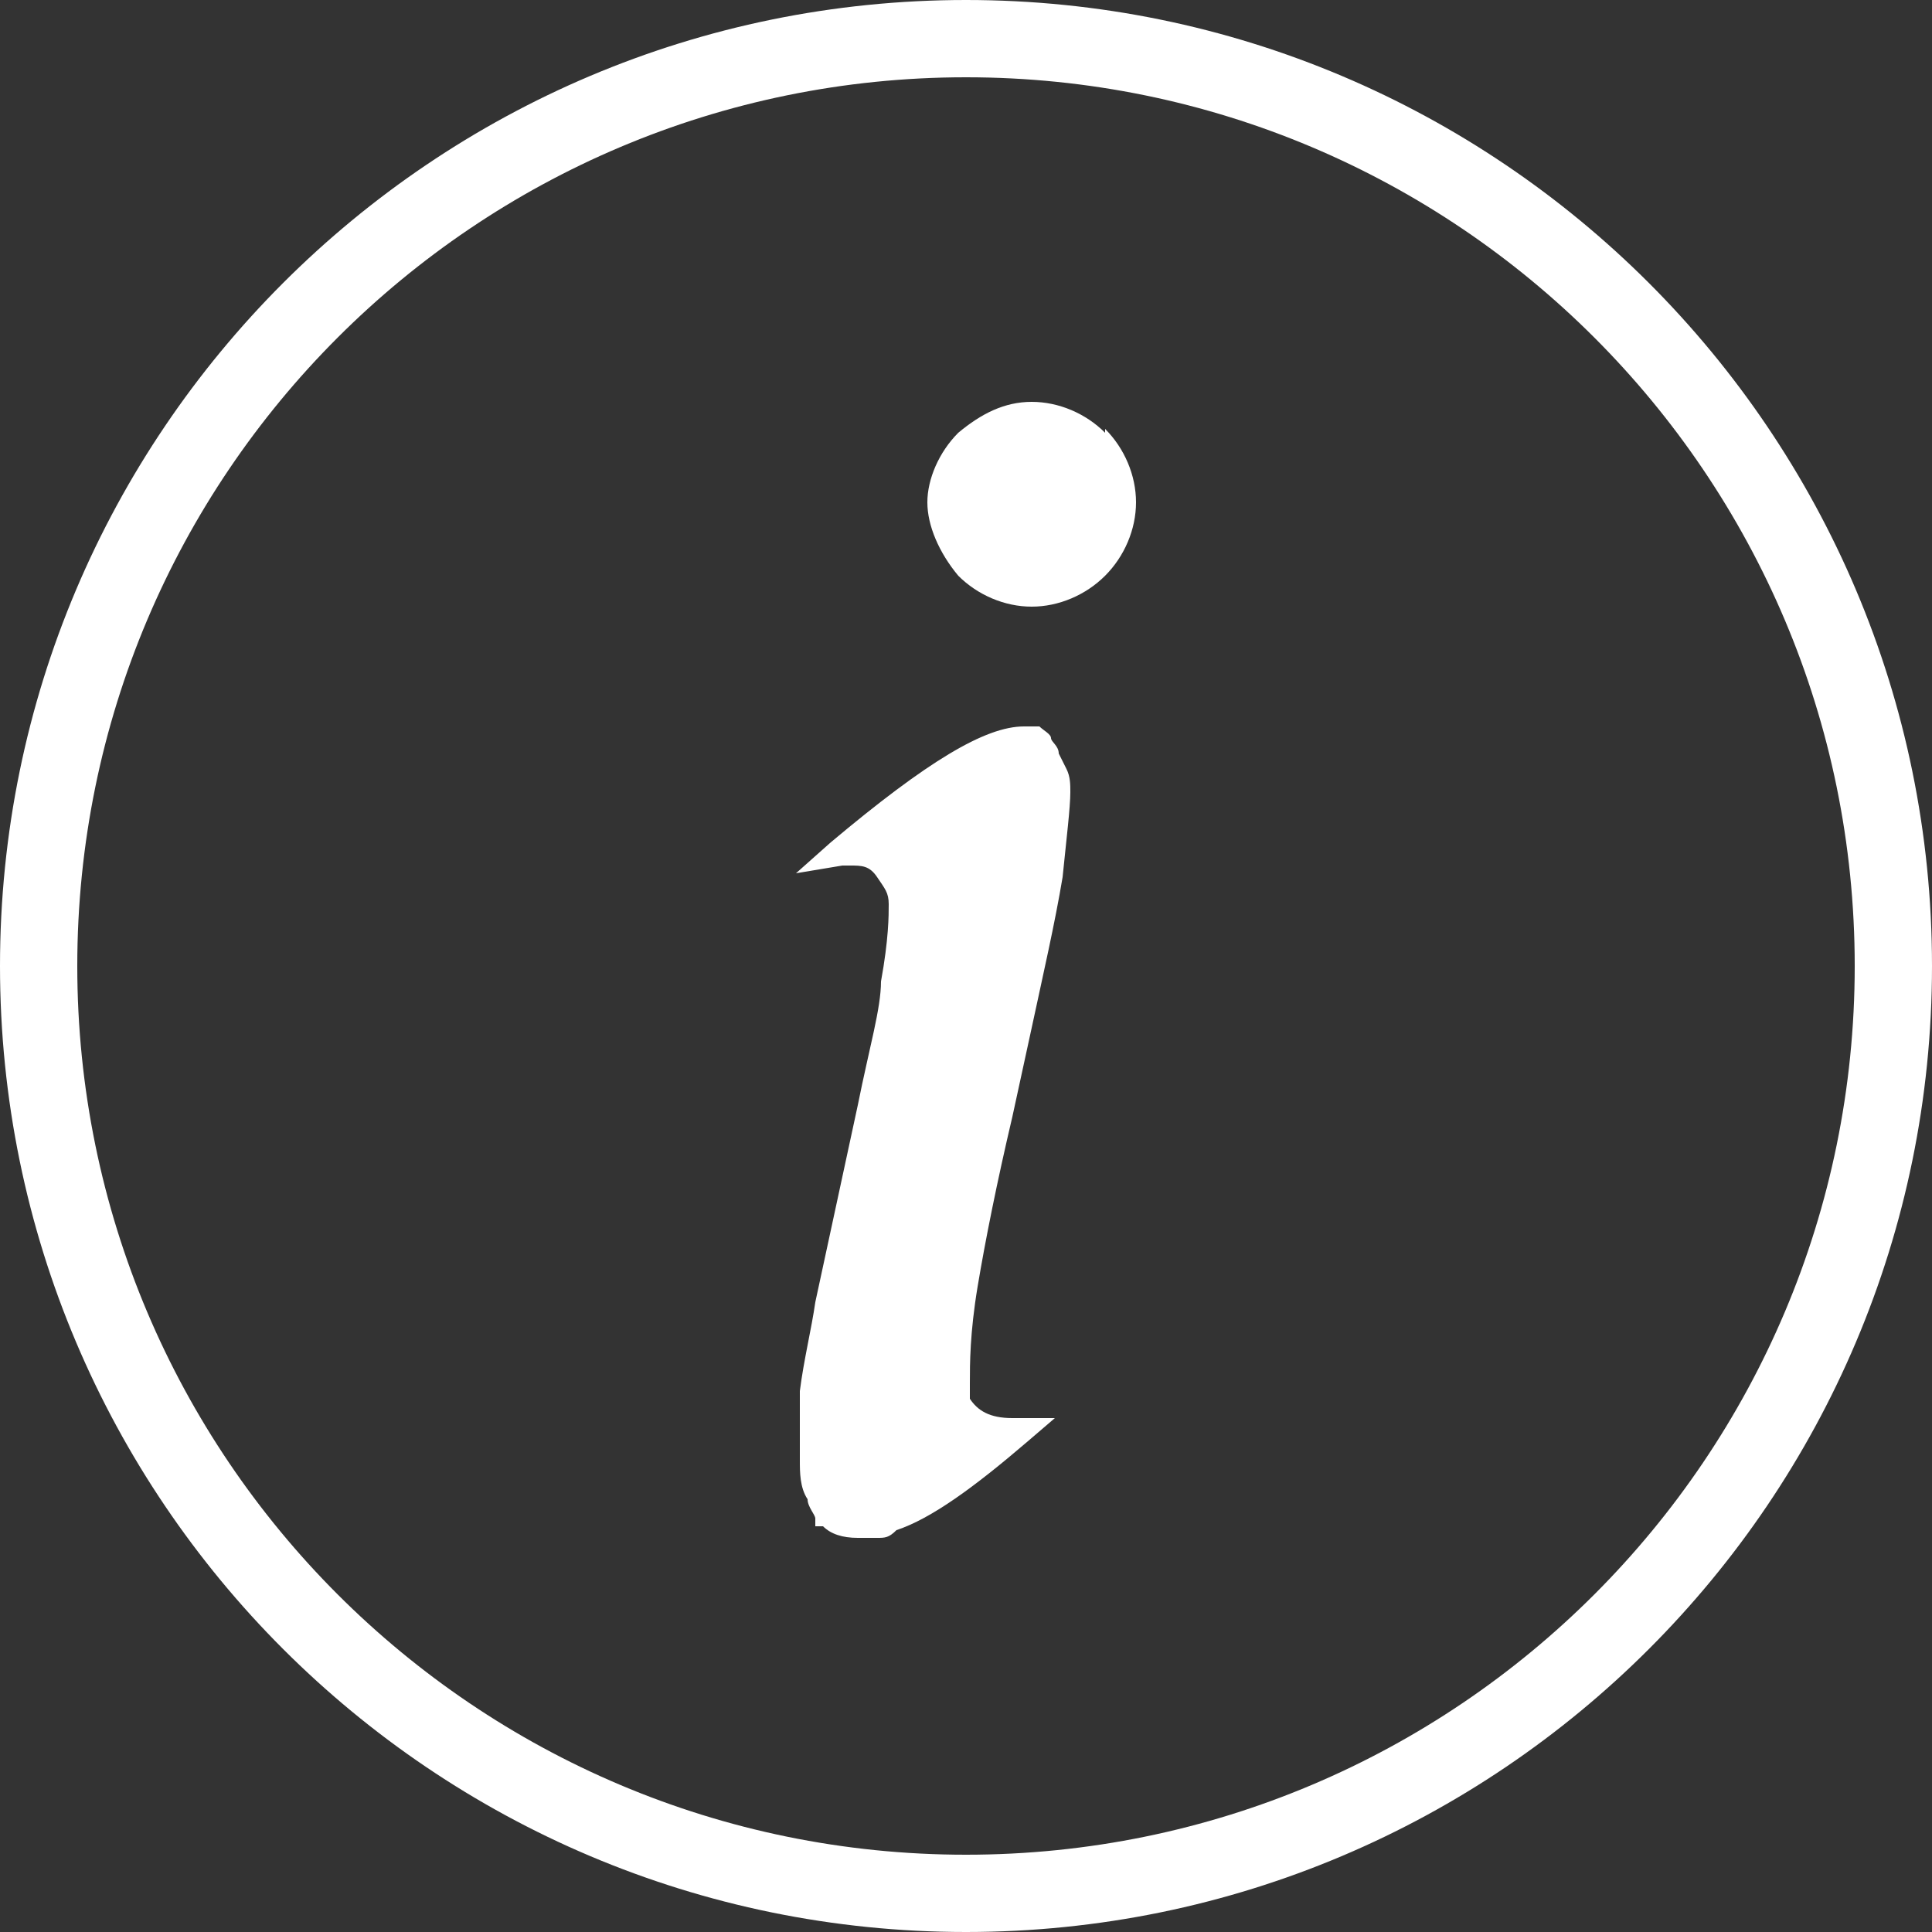 <?xml version="1.0" encoding="UTF-8"?>
<svg id="Layer_1" xmlns="http://www.w3.org/2000/svg" version="1.1" viewBox="0 0 50 50">
  <rect x="0" y="0" width="50" height="50" fill="#333333" stroke="none"/>
  <!-- Generator: Adobe Illustrator 29.0.1, SVG Export Plug-In . SVG Version: 2.1.0 Build 192)  -->
  <defs>
    <style>
      .st0 {
        fill: #fff;
      }
    </style>
  </defs>
  <g>
    <path class="st0" d="M28.6,11.2c-.5-.5-1.2-.8-1.9-.8s-1.3.3-1.9.8c-.5.5-.8,1.2-.8,1.8s.3,1.3.8,1.9c.5.5,1.2.8,1.9.8s1.4-.3,1.9-.8c.5-.5.8-1.2.8-1.9s-.3-1.4-.8-1.9h0Z"/>
    <path class="st0" d="M27.4,19.5c0-.2-.2-.3-.2-.4,0-.1-.2-.2-.3-.3-.1,0-.2,0-.4,0-1,0-2.5.9-5,3l-.9.8,1.2-.2h.2c.3,0,.5,0,.7.3s.3.4.3.7c0,.3,0,.9-.2,2,0,.7-.3,1.7-.6,3.2l-1.1,5.1c-.1.7-.3,1.5-.4,2.3,0,.7,0,1.3,0,1.8,0,.3,0,.7.2,1,0,.2.2.4.2.5v.2h.2c.2.2.5.3.9.3s.2,0,.5,0c.2,0,.3,0,.5-.2.9-.3,2-1.1,3.4-2.3l.7-.6h-1.1c-.6,0-.9-.2-1.1-.5,0-.1,0-.2,0-.4,0-.5,0-1.3.2-2.5.2-1.2.5-2.7.9-4.4l.5-2.3c.3-1.4.6-2.7.8-3.9.1-1,.2-1.8.2-2.2,0-.2,0-.4-.1-.6h0Z"/>
  </g>
  <path class="st0" d="M25,2c12.7,0,23,10.3,23,23s-10.3,23-23,23S2,37.7,2,25,12.3,2,25,2M25,0C11.2,0,0,11.2,0,25s11.2,25,25,25,25-11.2,25-25S38.8,0,25,0h0Z"/>
</svg>